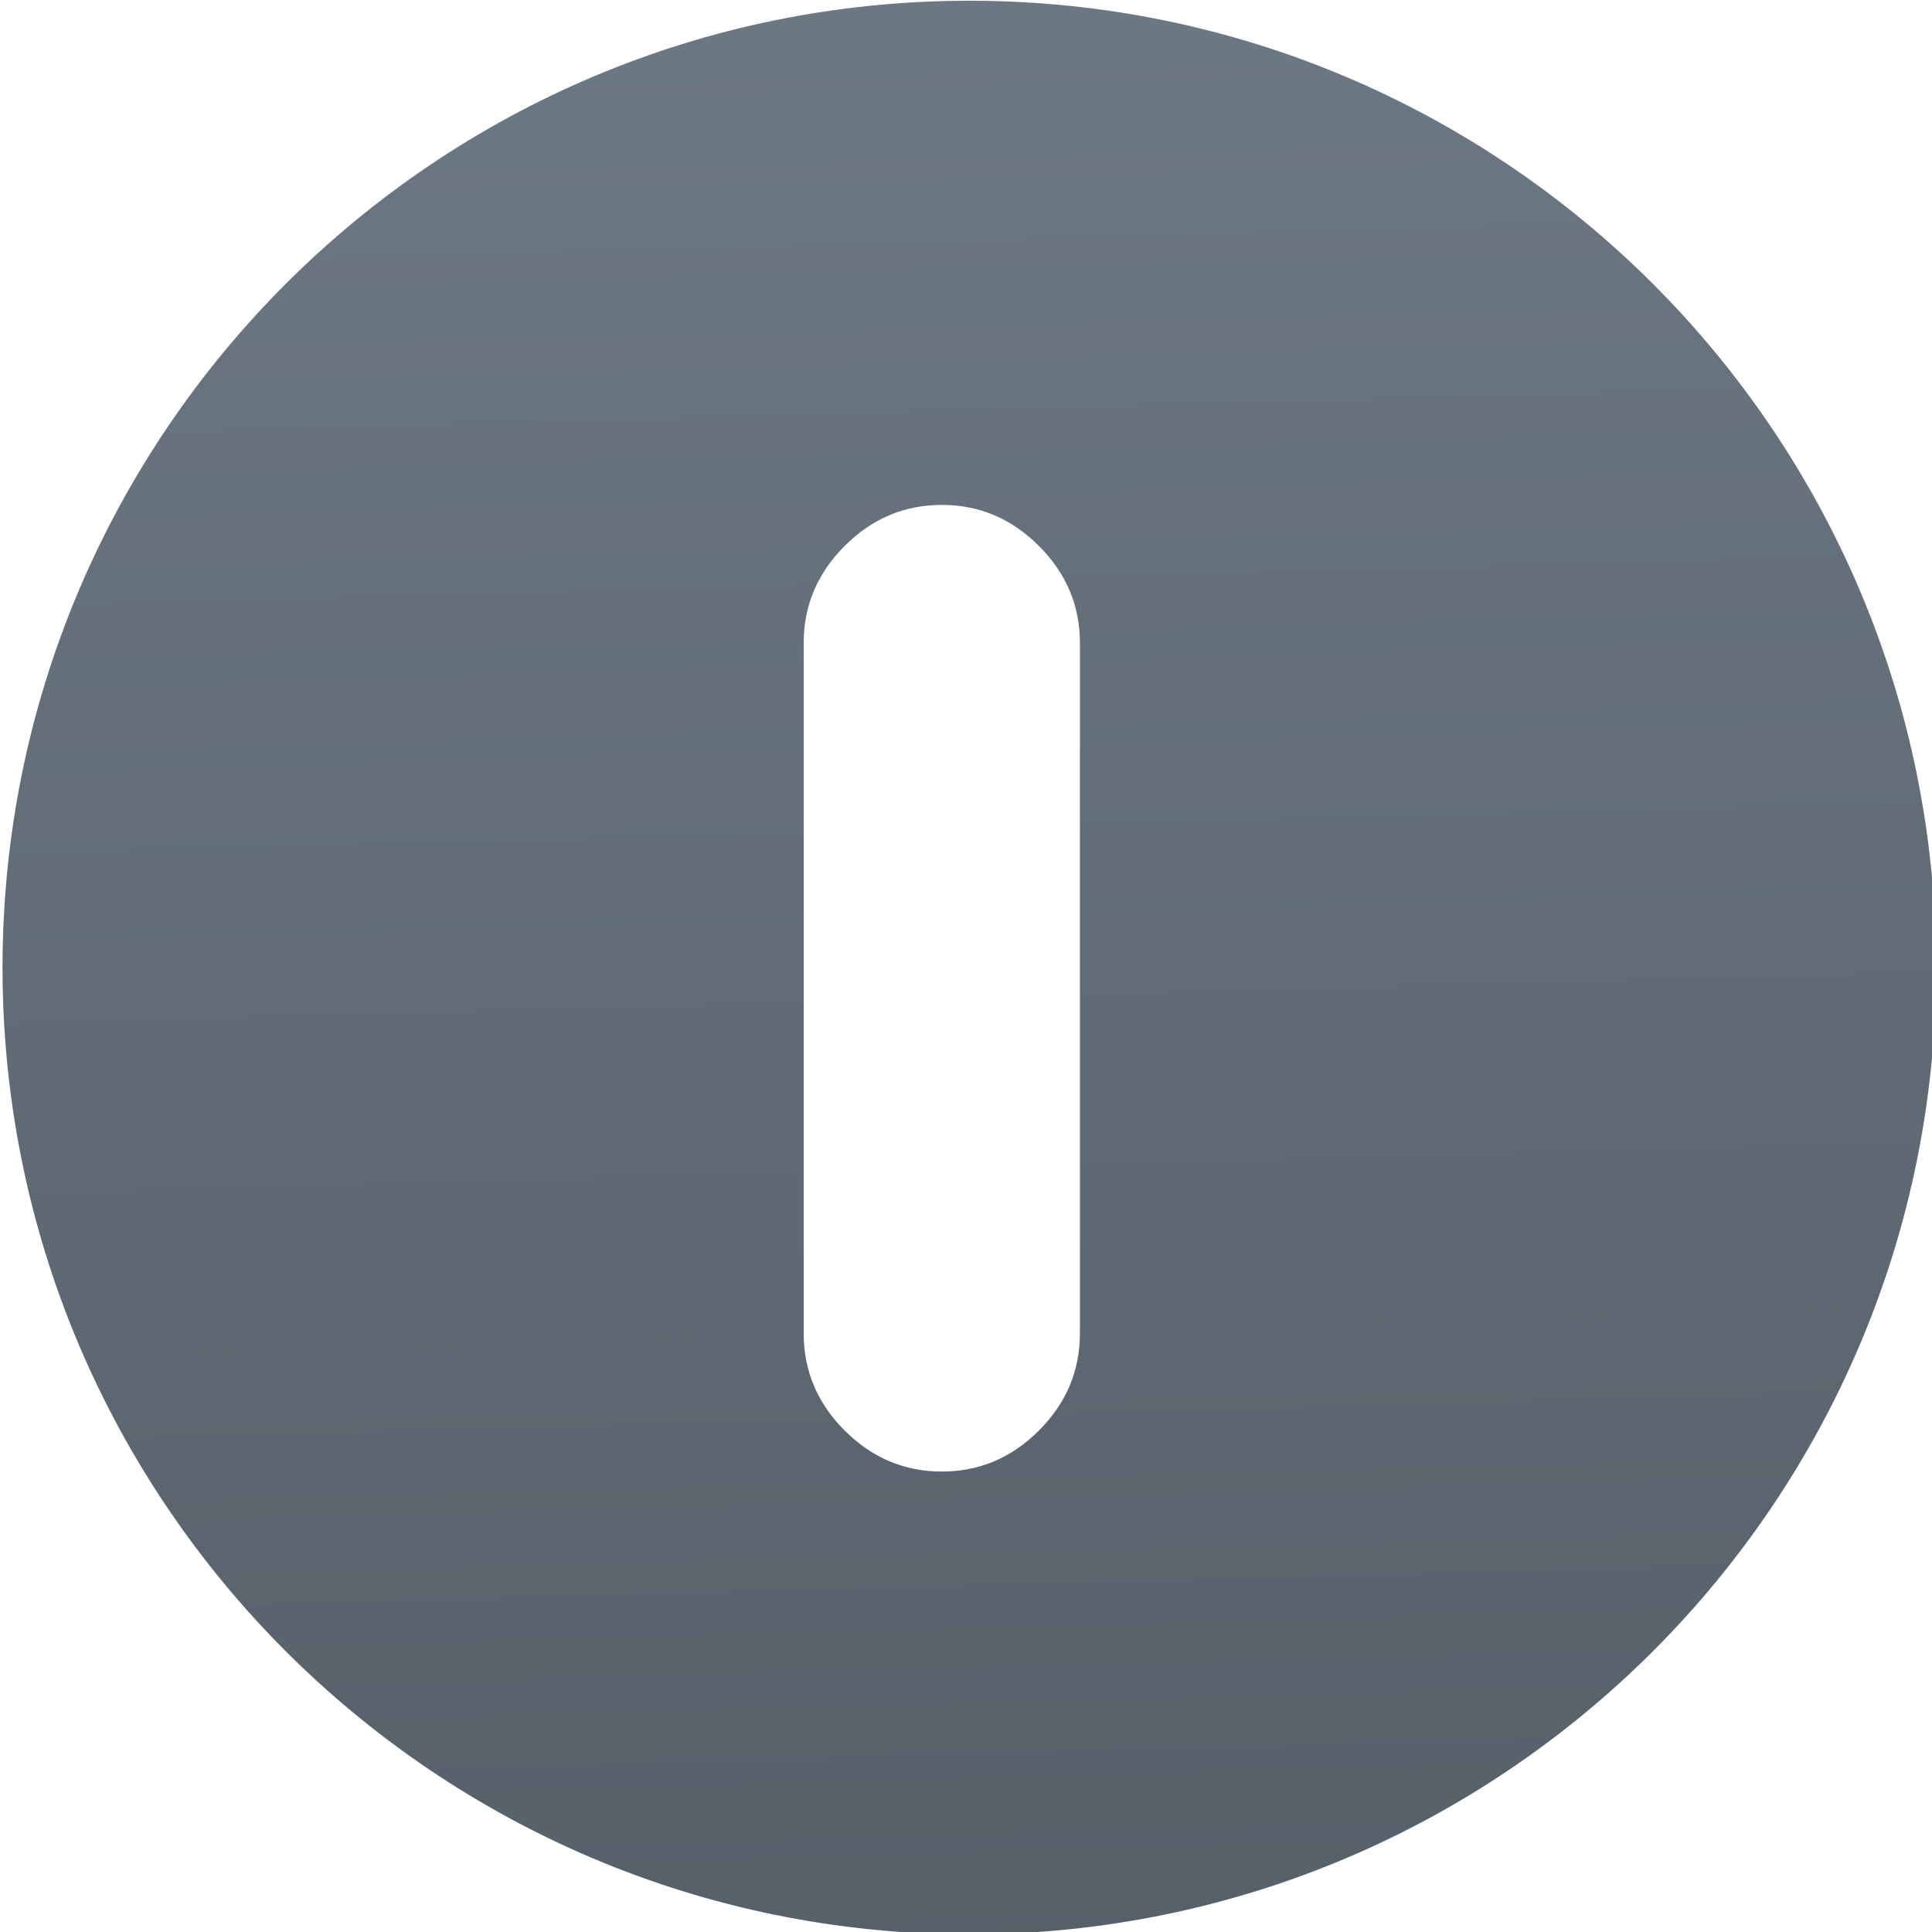 <svg xmlns="http://www.w3.org/2000/svg" viewBox="0 0 48 48"><defs><linearGradient gradientUnits="userSpaceOnUse" y2="517.8" x2="0" y1="545.8"><stop stop-color="#3889e9"/><stop offset="1" stop-color="#5ea5fb"/></linearGradient><linearGradient gradientUnits="userSpaceOnUse" y2="30.599" x2="290.34" y1="182.55" x1="294.43" id="0"><stop stop-color="#566069"/><stop offset="1" stop-color="#6c7884"/></linearGradient></defs><circle cx="400.57" cy="531.8" r="14" fill="#5ea5fb" fill-opacity="0" transform="matrix(1.638 0 0 1.638-632.27-847.23)"/><path d="m290.3 145.56c2.824 0 5.27-1.031 7.332-3.096 2.064-2.063 3.098-4.508 3.098-7.332v-52.14c0-2.825-1.033-5.269-3.098-7.332-2.062-2.065-4.507-3.097-7.332-3.097-2.825 0-5.269 1.033-7.333 3.097-2.064 2.063-3.096 4.508-3.096 7.332v52.14c0 2.824 1.032 5.269 3.096 7.332 2.064 2.065 4.509 3.096 7.333 3.096m75.09-38.06c0 40.32-32.686 73.01-73.01 73.01-40.32 0-73.01-32.686-73.01-73.01 0-40.32 32.686-73.01 73.01-73.01 40.32 0 73.01 32.686 73.01 73.01" fill="url(#0)" transform="matrix(.329 0 0 .329-72.11-11.329)"/></svg>